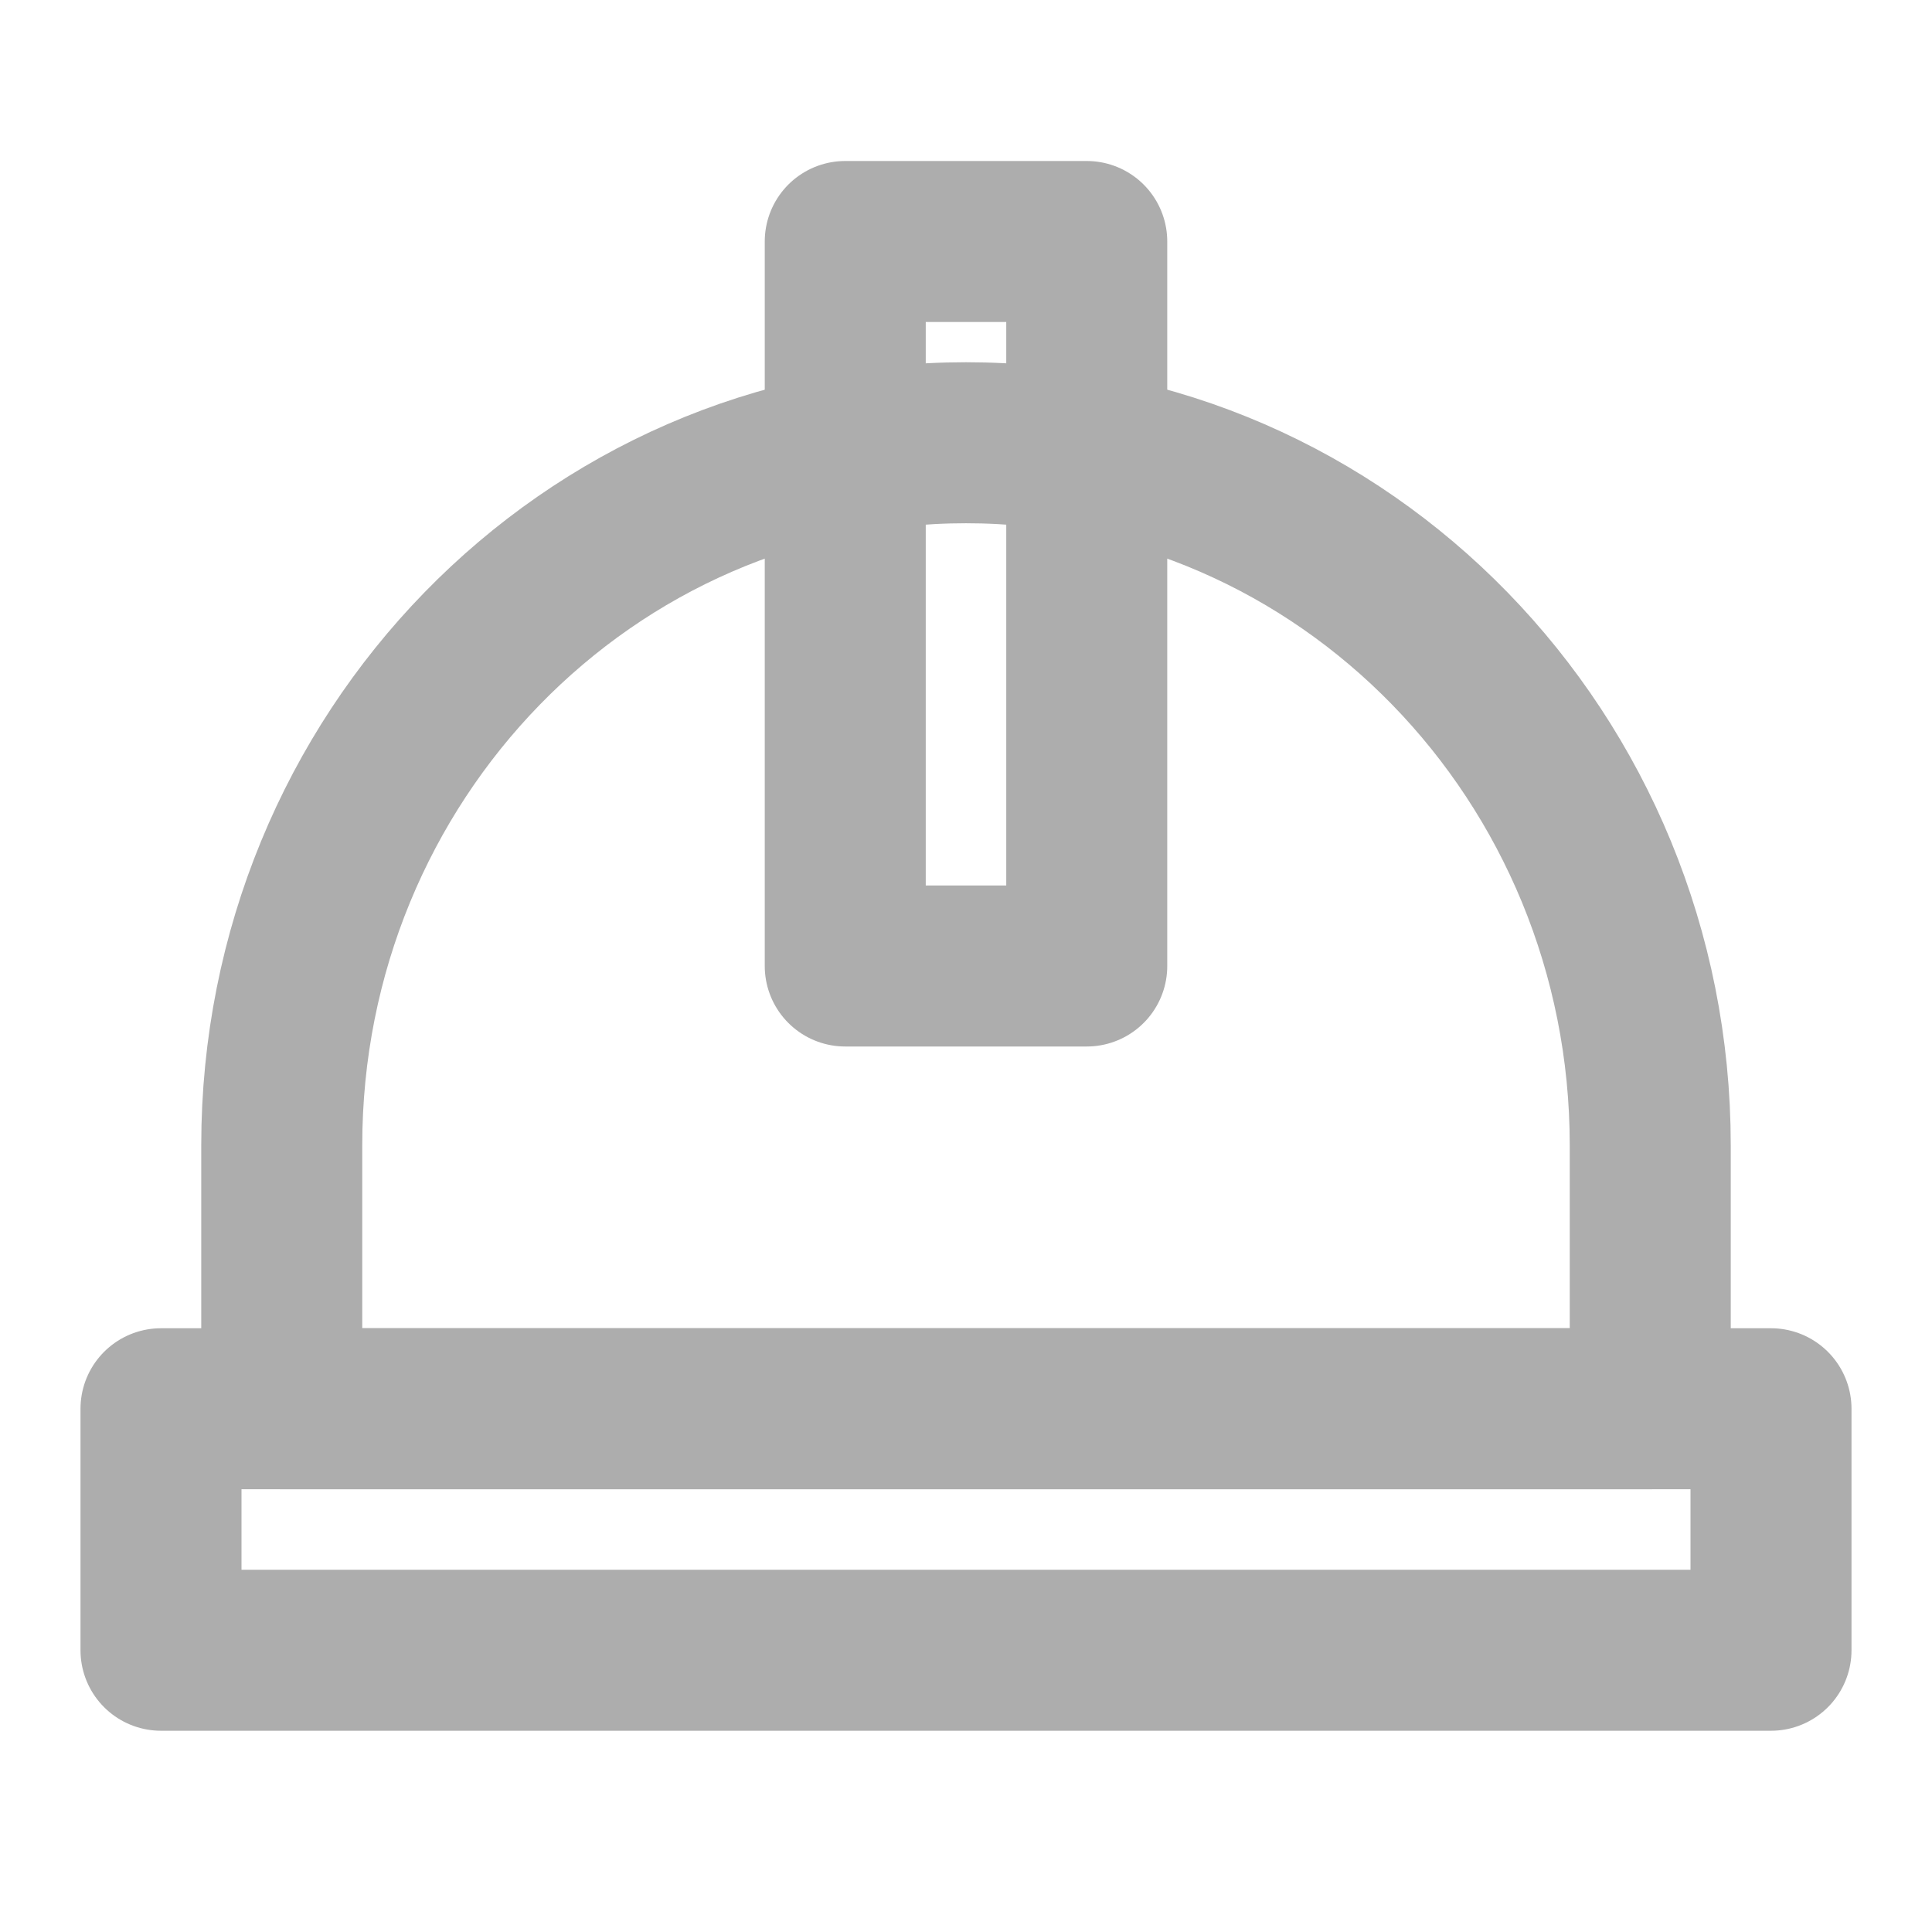 <?xml version="1.0" encoding="UTF-8"?><svg width="28" height="28" viewBox="0 0 48 48" fill="none" xmlns="http://www.w3.org/2000/svg"><path d="M24 11C14.611 11 7 18.815 7 28.454V35H41V28.454C41 18.815 33.389 11 24 11Z" fill="none" stroke="#adadad" stroke-width="4" stroke-linecap="round" stroke-linejoin="round"/><rect x="4" y="35" width="40" height="6" fill="none" stroke="#adadad" stroke-width="4" stroke-linecap="round" stroke-linejoin="round"/><rect x="21" y="6" width="6" height="18" fill="none" stroke="#adadad" stroke-width="4" stroke-linecap="round" stroke-linejoin="round"/></svg>